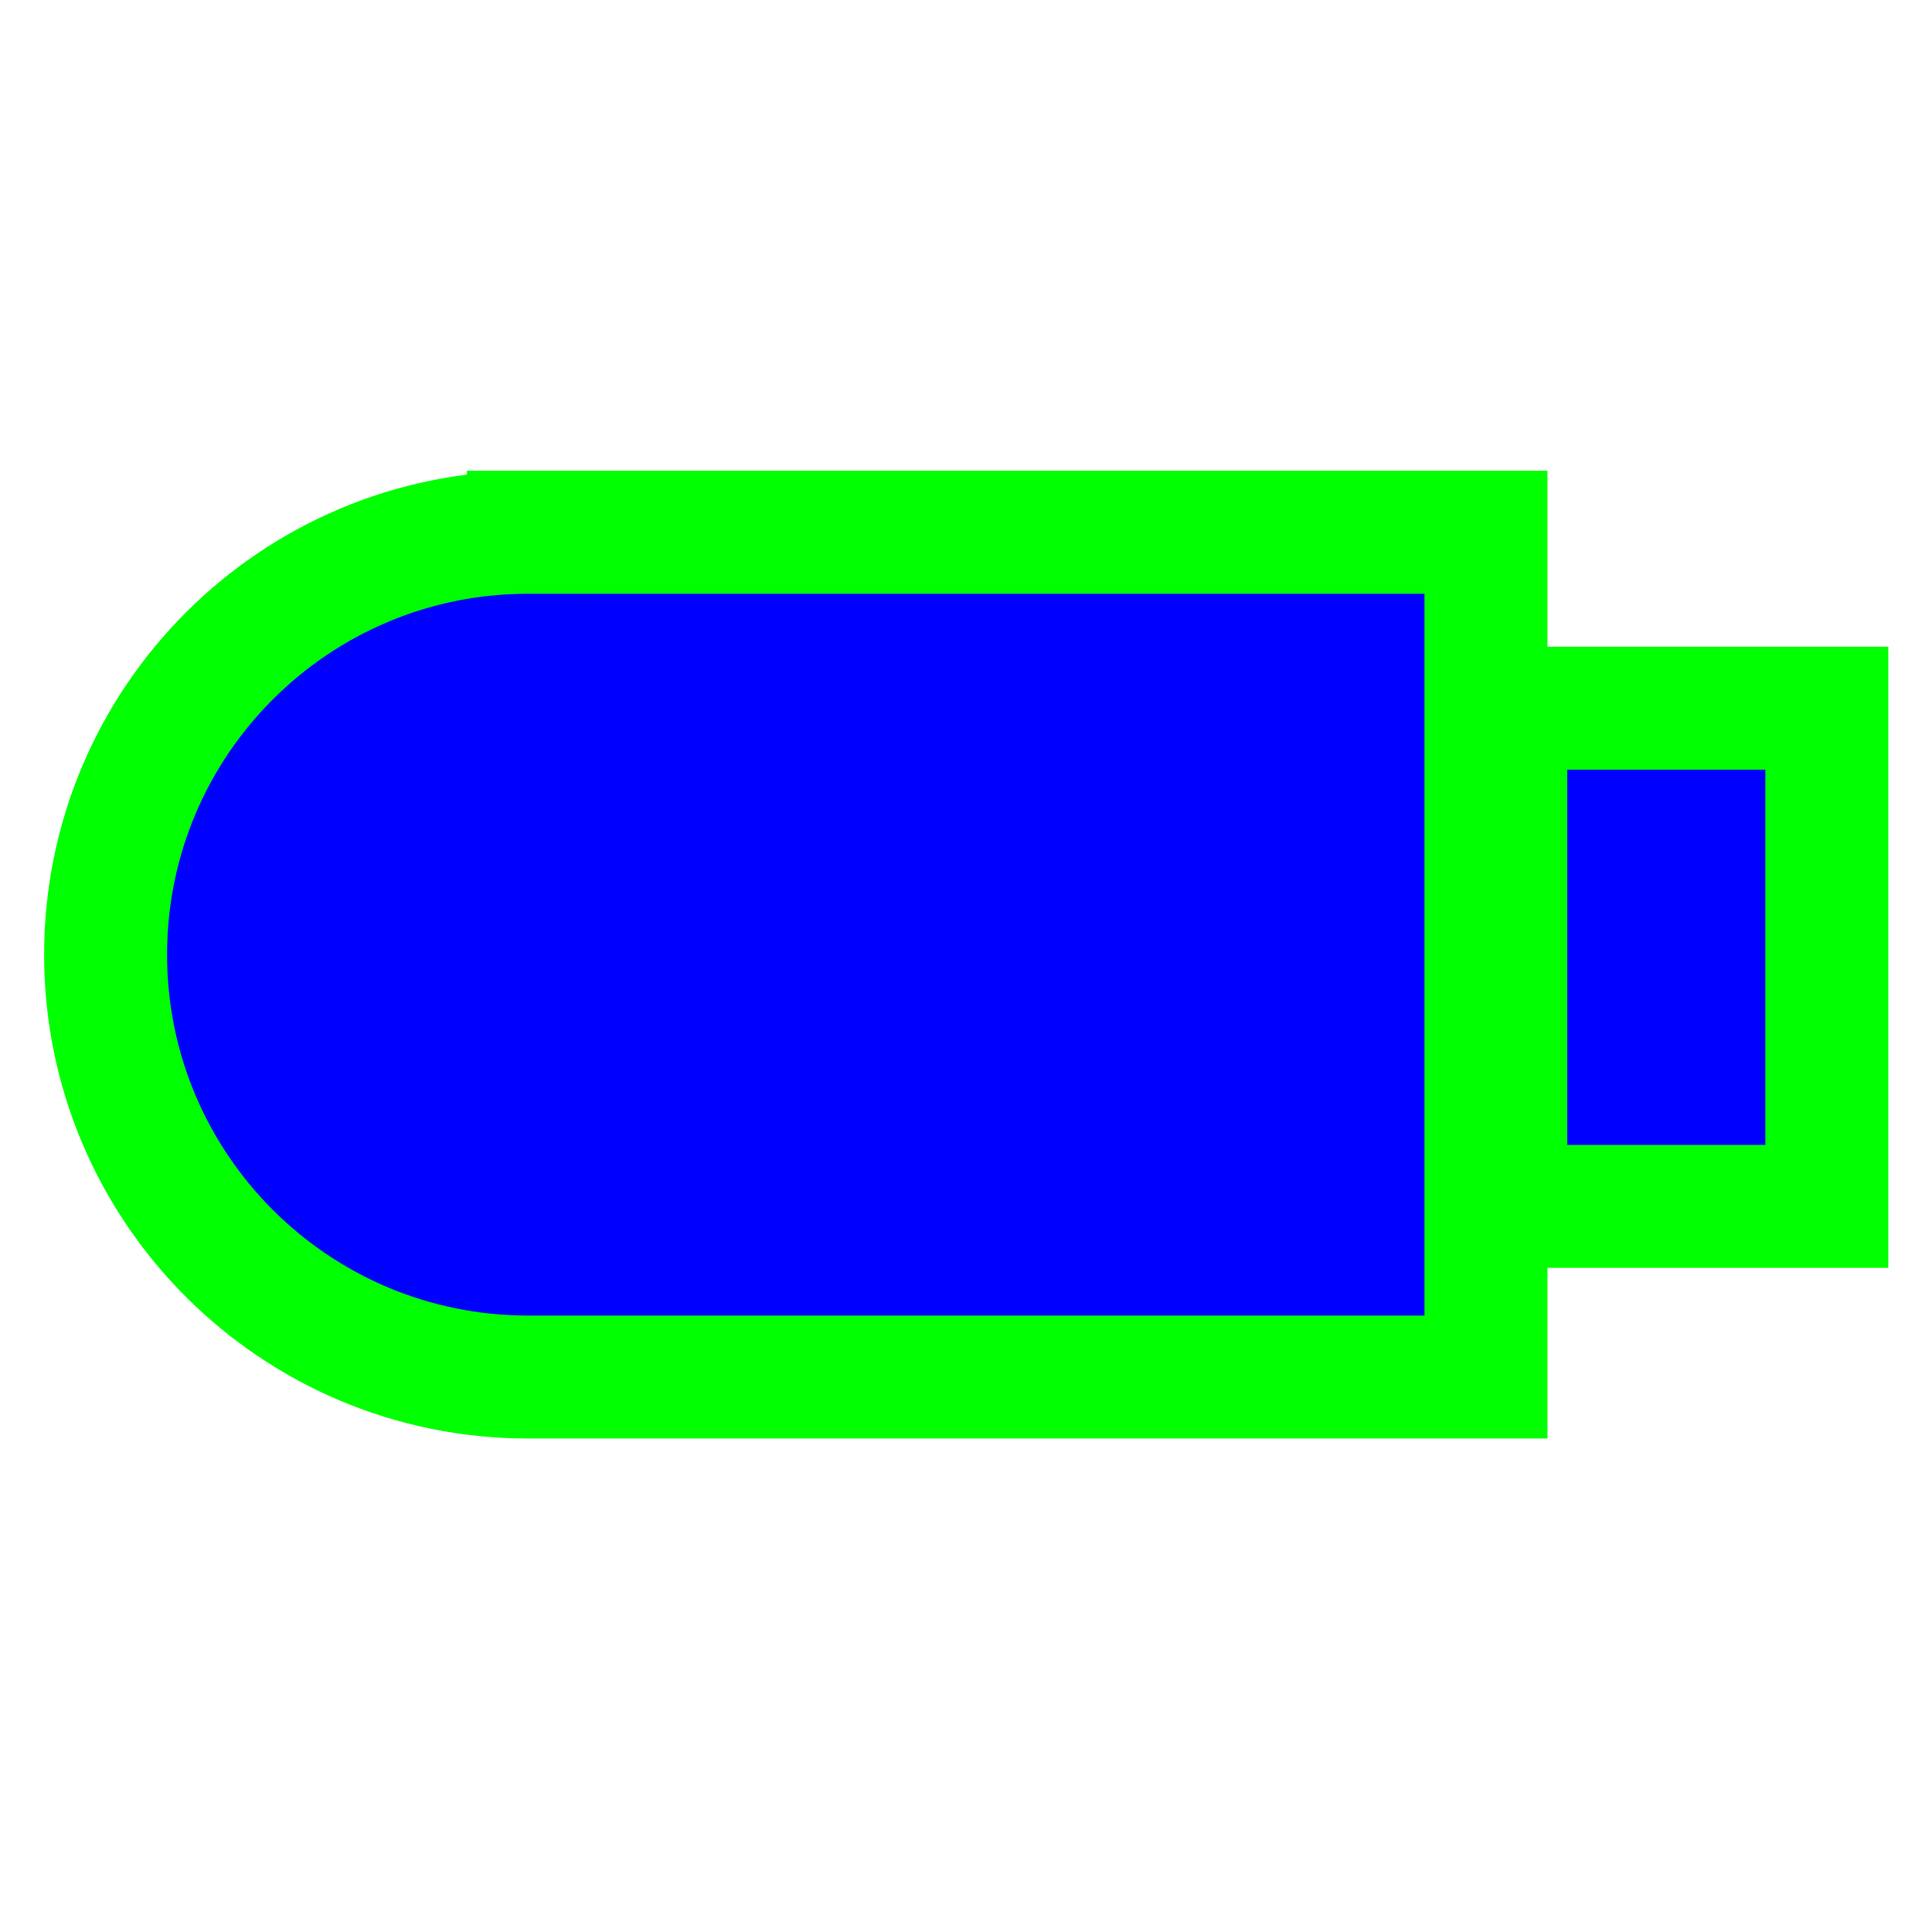 <?xml version="1.0" encoding="utf-8"?>
<!-- Generator: Adobe Illustrator 13.0.0, SVG Export Plug-In . SVG Version: 6.00 Build 14948)  -->
<!DOCTYPE svg PUBLIC "-//W3C//DTD SVG 1.1//EN" "http://www.w3.org/Graphics/SVG/1.1/DTD/svg11.dtd">

<svg version="1.1" xmlns="http://www.w3.org/2000/svg" xmlns:xlink="http://www.w3.org/1999/xlink" x="0px" y="0px" width="55px"
	 height="55px" viewBox="0 0 55 55" enable-background="new 0 0 55 55" xml:space="preserve">

	<path fill="#0000FF" stroke="#00FF00" stroke-width="3.5" d="M42.302,15.153H15.043v0.001c-0.005,0-0.009-0.001-0.013-0.001
		c-6.642,0-12.024,5.384-12.024,12.025c0,6.639,5.383,12.023,12.024,12.023h0.013h27.259V15.153z"/>
	<rect x="42.866" y="20.161" fill="#0000FF" stroke="#00FF00" stroke-width="3.5" width="9.14" height="14.182"/>
</svg>

